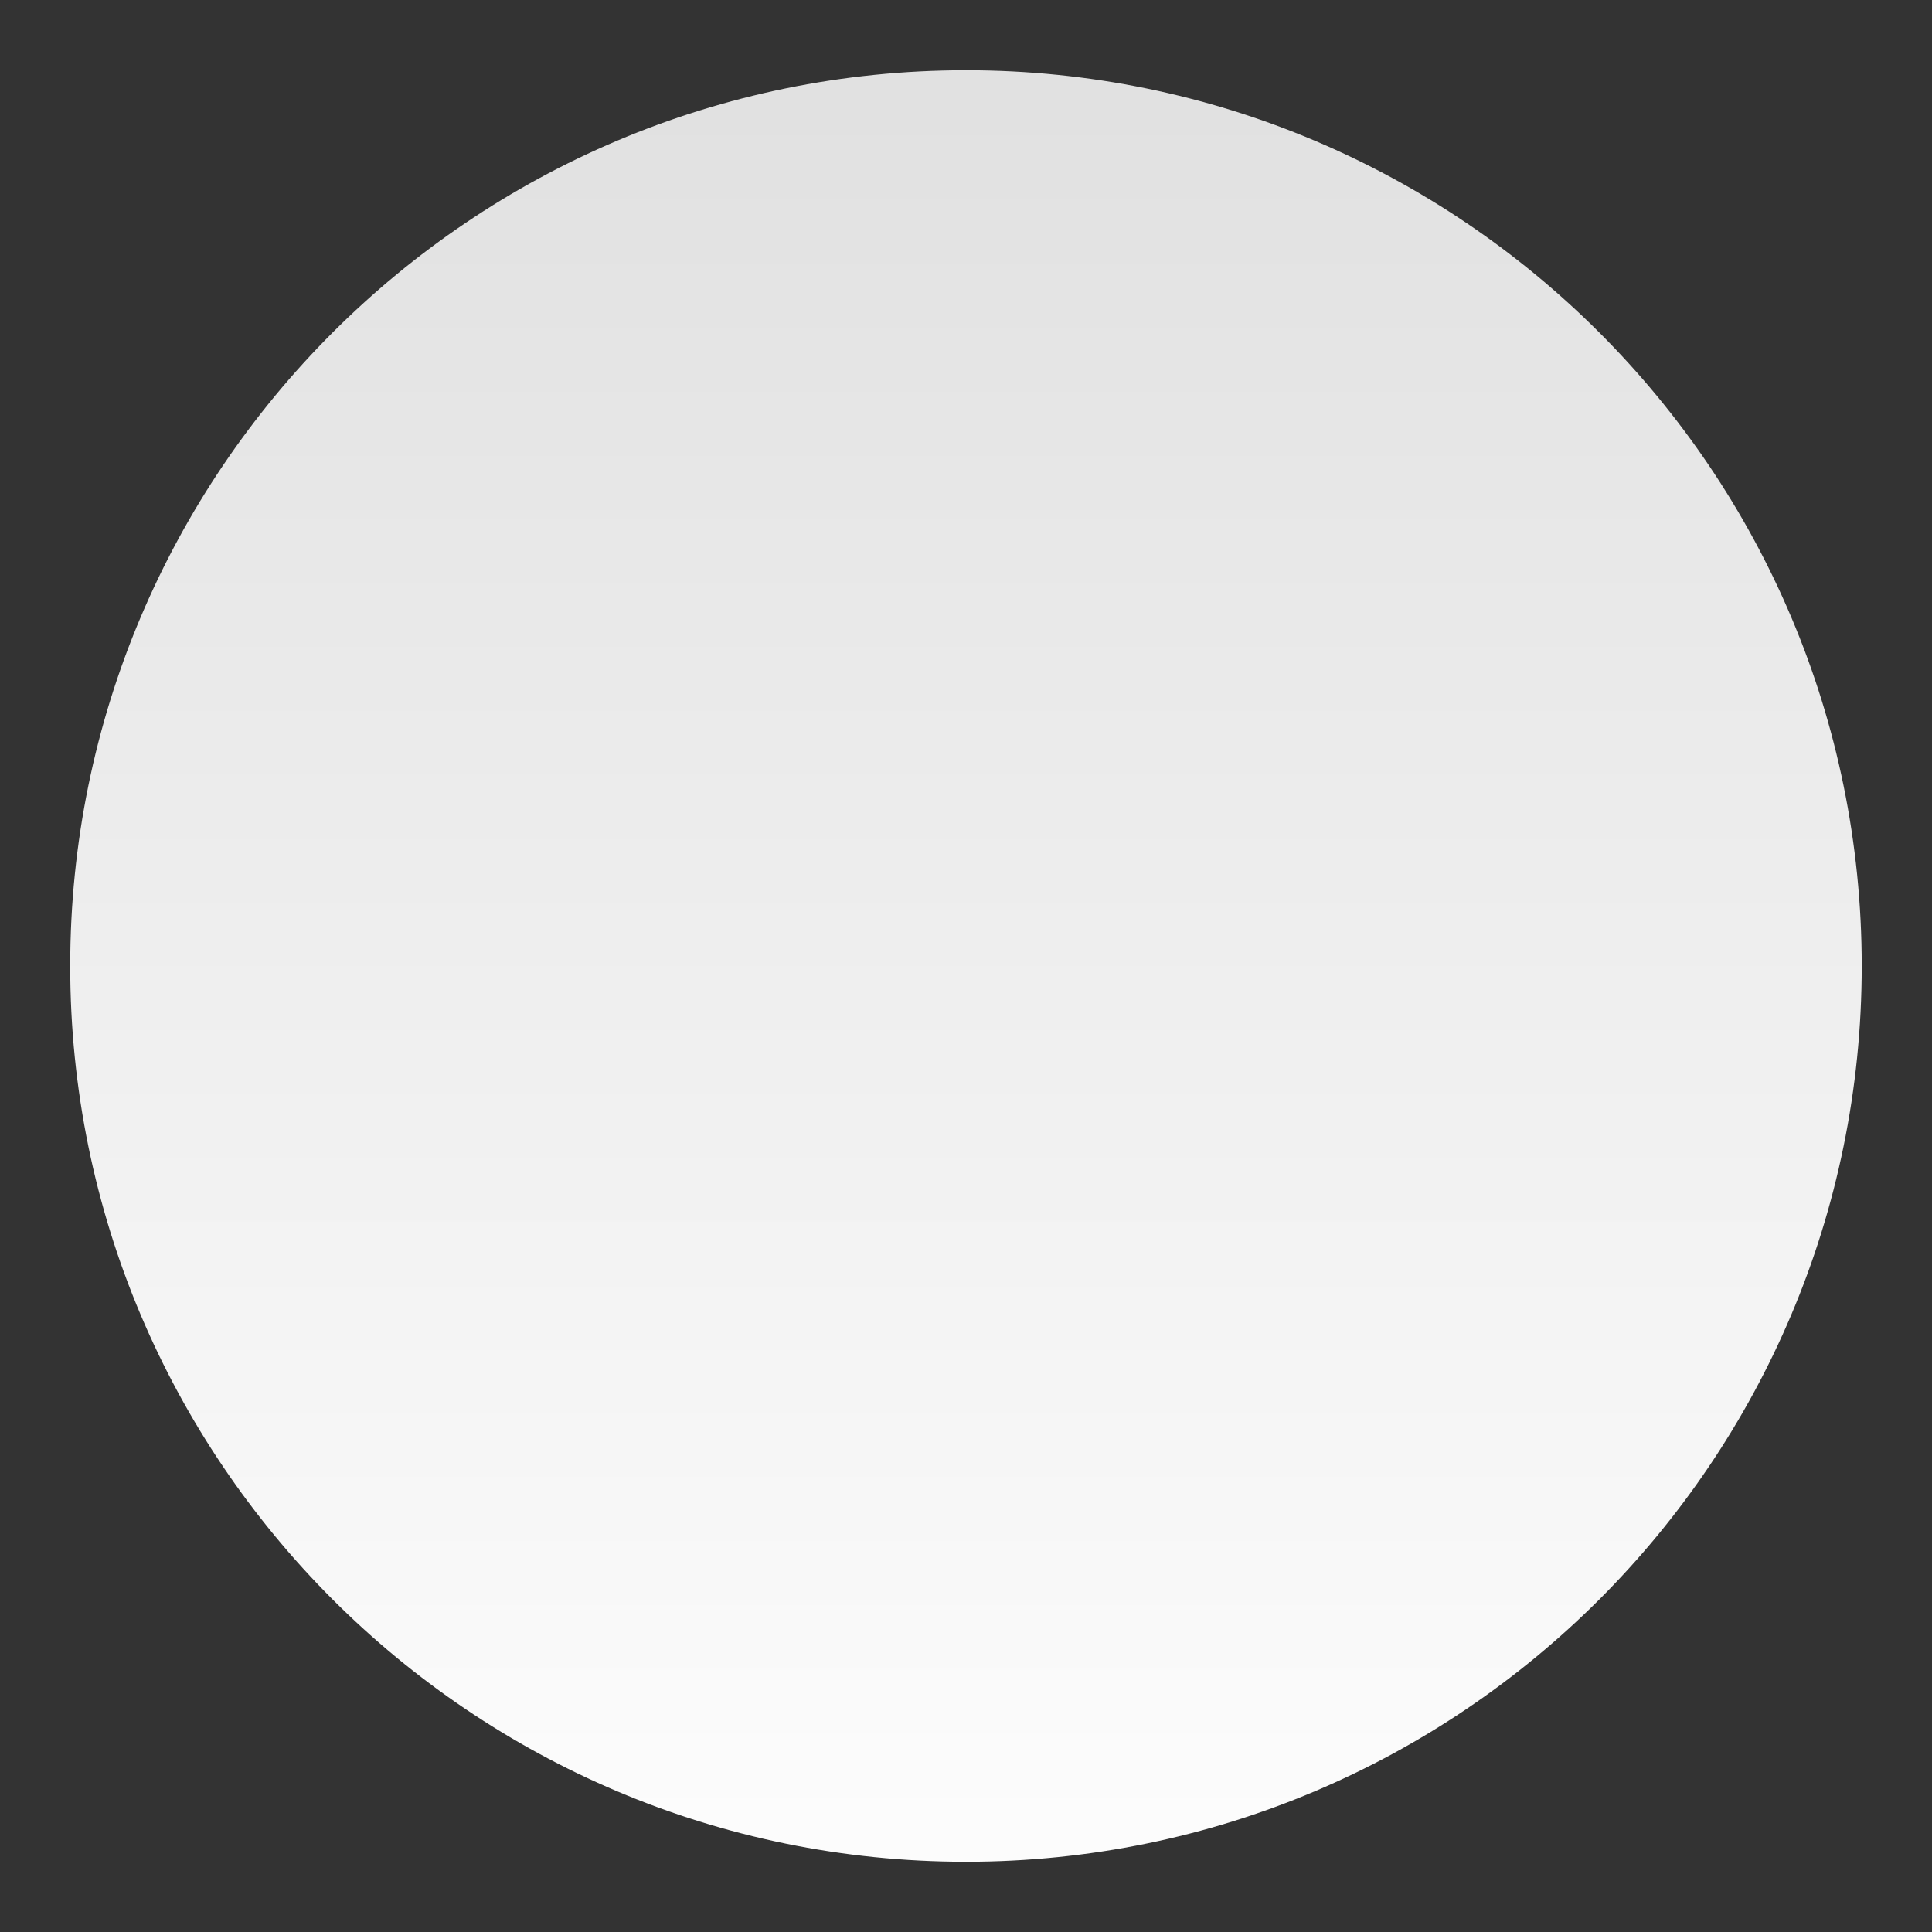 <svg xmlns="http://www.w3.org/2000/svg" xmlns:xlink="http://www.w3.org/1999/xlink" width="480" zoomAndPan="magnify" viewBox="0 0 360 360" height="480" preserveAspectRatio="xMidYMid meet" version="1.0"><rect x="0" y="0" width="360" height="360" fill="#333333" stroke="none"/><defs><clipPath id="59558b9727"><path d="M 13.082 13.086 L 346.906 13.086 L 346.906 346.914 L 13.082 346.914 Z M 13.082 13.086 " clip-rule="nonzero"/></clipPath><clipPath id="ee6c99e460"><path d="M 346.906 180 C 346.906 87.816 272.18 13.086 179.996 13.086 C 87.812 13.086 13.082 87.816 13.082 180 C 13.082 272.184 87.812 346.914 179.996 346.914 C 272.18 346.914 346.906 272.184 346.906 180 Z M 346.906 180 " clip-rule="nonzero"/></clipPath><linearGradient x1="-0" gradientTransform="matrix(0, 1.304, -1.304, 0, 346.907, 13.087)" y1="0" x2="256" gradientUnits="userSpaceOnUse" y2="0" id="9573c524be"><stop stop-opacity="1" stop-color="rgb(88.199%, 88.199%, 88.199%)" offset="0"/><stop stop-opacity="1" stop-color="rgb(88.371%, 88.371%, 88.371%)" offset="0.031"/><stop stop-opacity="1" stop-color="rgb(88.715%, 88.715%, 88.715%)" offset="0.062"/><stop stop-opacity="1" stop-color="rgb(89.058%, 89.058%, 89.058%)" offset="0.094"/><stop stop-opacity="1" stop-color="rgb(89.401%, 89.401%, 89.401%)" offset="0.125"/><stop stop-opacity="1" stop-color="rgb(89.746%, 89.746%, 89.746%)" offset="0.156"/><stop stop-opacity="1" stop-color="rgb(90.089%, 90.089%, 90.089%)" offset="0.188"/><stop stop-opacity="1" stop-color="rgb(90.433%, 90.433%, 90.433%)" offset="0.219"/><stop stop-opacity="1" stop-color="rgb(90.776%, 90.776%, 90.776%)" offset="0.25"/><stop stop-opacity="1" stop-color="rgb(91.121%, 91.121%, 91.121%)" offset="0.281"/><stop stop-opacity="1" stop-color="rgb(91.464%, 91.464%, 91.464%)" offset="0.312"/><stop stop-opacity="1" stop-color="rgb(91.808%, 91.808%, 91.808%)" offset="0.344"/><stop stop-opacity="1" stop-color="rgb(92.152%, 92.152%, 92.152%)" offset="0.375"/><stop stop-opacity="1" stop-color="rgb(92.496%, 92.496%, 92.496%)" offset="0.406"/><stop stop-opacity="1" stop-color="rgb(92.839%, 92.839%, 92.839%)" offset="0.438"/><stop stop-opacity="1" stop-color="rgb(93.182%, 93.182%, 93.182%)" offset="0.469"/><stop stop-opacity="1" stop-color="rgb(93.527%, 93.527%, 93.527%)" offset="0.5"/><stop stop-opacity="1" stop-color="rgb(93.871%, 93.871%, 93.871%)" offset="0.531"/><stop stop-opacity="1" stop-color="rgb(94.214%, 94.214%, 94.214%)" offset="0.562"/><stop stop-opacity="1" stop-color="rgb(94.559%, 94.559%, 94.559%)" offset="0.594"/><stop stop-opacity="1" stop-color="rgb(94.902%, 94.902%, 94.902%)" offset="0.625"/><stop stop-opacity="1" stop-color="rgb(95.245%, 95.245%, 95.245%)" offset="0.656"/><stop stop-opacity="1" stop-color="rgb(95.589%, 95.589%, 95.589%)" offset="0.688"/><stop stop-opacity="1" stop-color="rgb(95.934%, 95.934%, 95.934%)" offset="0.719"/><stop stop-opacity="1" stop-color="rgb(96.277%, 96.277%, 96.277%)" offset="0.75"/><stop stop-opacity="1" stop-color="rgb(96.62%, 96.62%, 96.62%)" offset="0.781"/><stop stop-opacity="1" stop-color="rgb(96.965%, 96.965%, 96.965%)" offset="0.812"/><stop stop-opacity="1" stop-color="rgb(97.308%, 97.308%, 97.308%)" offset="0.844"/><stop stop-opacity="1" stop-color="rgb(97.652%, 97.652%, 97.652%)" offset="0.875"/><stop stop-opacity="1" stop-color="rgb(97.995%, 97.995%, 97.995%)" offset="0.906"/><stop stop-opacity="1" stop-color="rgb(98.34%, 98.34%, 98.34%)" offset="0.938"/><stop stop-opacity="1" stop-color="rgb(98.683%, 98.683%, 98.683%)" offset="0.969"/><stop stop-opacity="1" stop-color="rgb(99.026%, 99.026%, 99.026%)" offset="1"/></linearGradient></defs><g clip-path="url(#59558b9727)"><g clip-path="url(#ee6c99e460)"><path fill="url(#9573c524be)" d="M 346.906 13.086 L 13.082 13.086 L 13.082 346.914 L 346.906 346.914 Z M 346.906 13.086 " fill-rule="nonzero"/></g></g></svg>